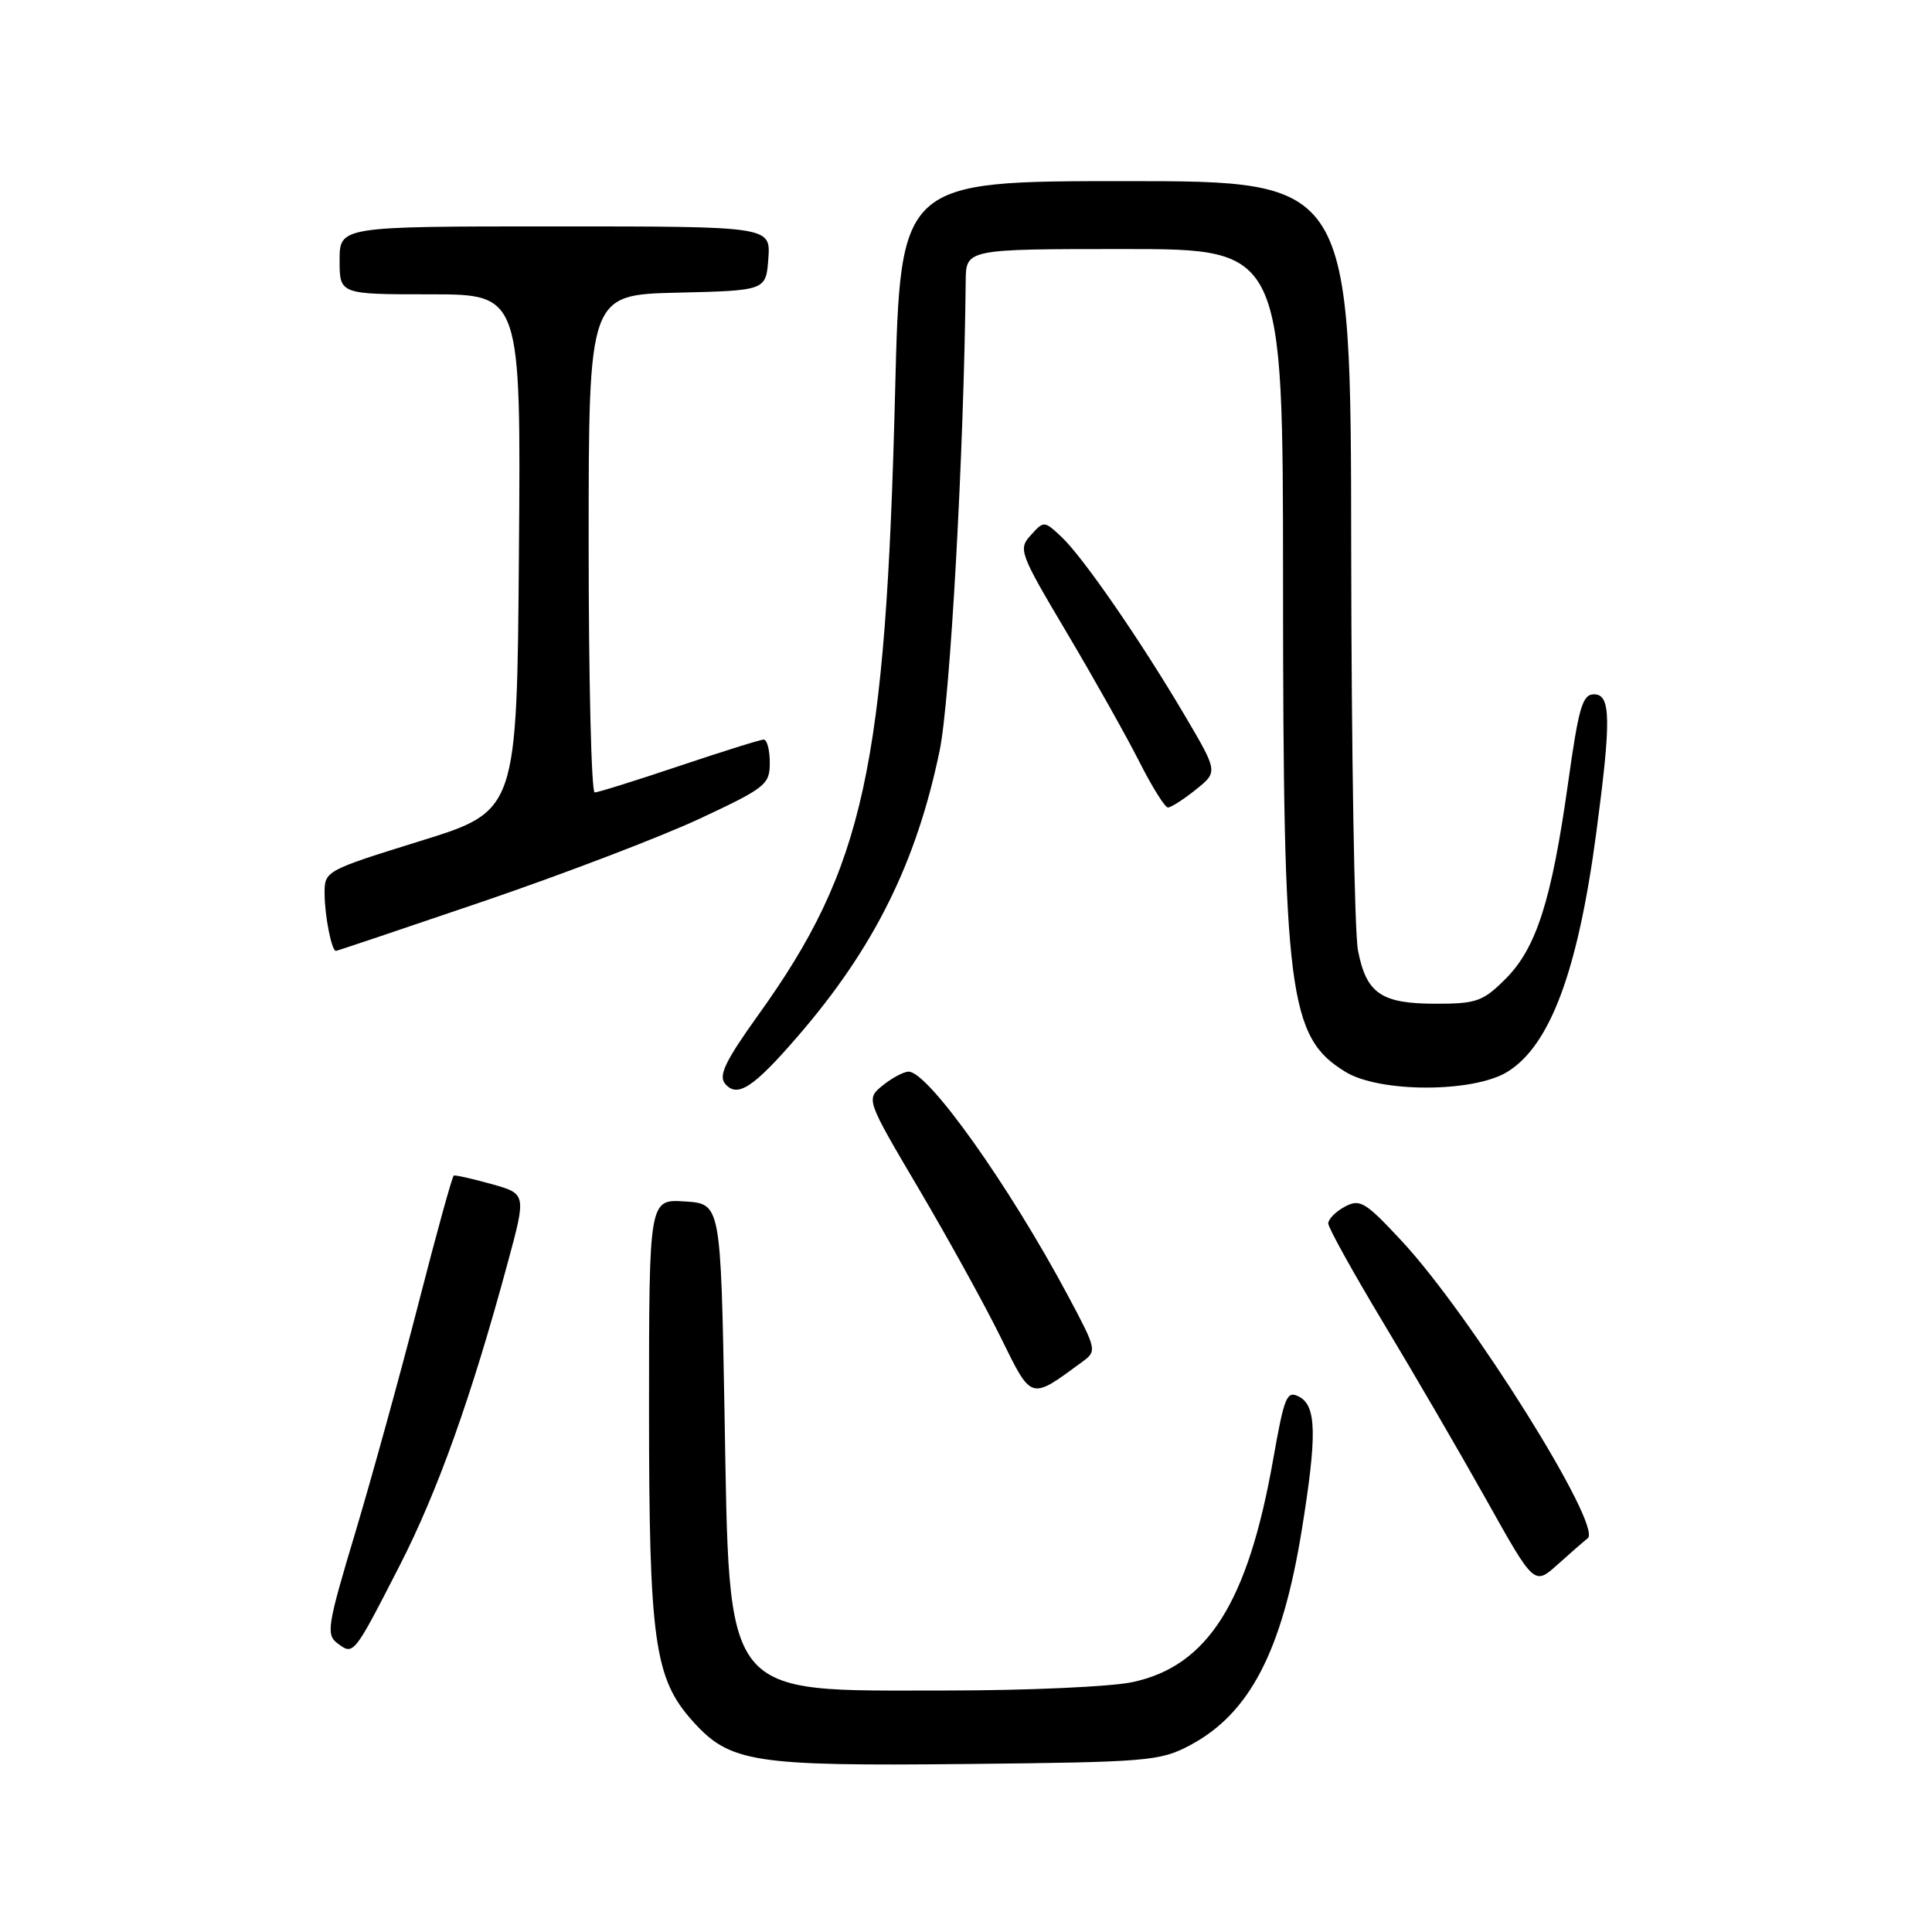 <?xml version="1.0" encoding="UTF-8" standalone="no"?>
<!DOCTYPE svg PUBLIC "-//W3C//DTD SVG 1.1//EN" "http://www.w3.org/Graphics/SVG/1.1/DTD/svg11.dtd" >
<svg xmlns="http://www.w3.org/2000/svg" xmlns:xlink="http://www.w3.org/1999/xlink" version="1.1" viewBox="0 0 256 256">
 <g >
 <path fill="currentColor"
d=" M 157.69 231.25 C 165.60 227.05 169.89 218.77 172.49 202.75 C 174.52 190.22 174.45 186.31 172.17 185.09 C 170.50 184.20 170.19 184.95 168.68 193.50 C 165.33 212.38 160.03 220.76 150.06 222.89 C 147.22 223.50 136.13 224.00 125.40 224.00 C 95.42 224.00 96.70 225.61 96.00 187.00 C 95.50 159.50 95.50 159.50 90.75 159.20 C 86.00 158.89 86.00 158.89 86.00 186.76 C 86.00 217.41 86.70 222.42 91.80 228.08 C 96.72 233.55 99.77 234.03 128.00 233.74 C 152.18 233.49 153.72 233.36 157.69 231.25 Z  M 52.93 207.50 C 58.00 197.61 62.47 185.09 67.27 167.34 C 69.75 158.19 69.75 158.19 65.12 156.89 C 62.58 156.18 60.33 155.68 60.13 155.77 C 59.92 155.86 57.82 163.49 55.45 172.72 C 53.08 181.95 49.32 195.57 47.10 203.00 C 43.37 215.42 43.18 216.60 44.72 217.75 C 46.86 219.36 46.85 219.36 52.93 207.50 Z  M 210.38 203.83 C 212.40 202.25 194.89 174.27 185.72 164.42 C 180.90 159.24 180.20 158.82 178.20 159.89 C 176.99 160.54 176.00 161.54 176.00 162.11 C 176.00 162.68 179.30 168.63 183.33 175.33 C 187.36 182.02 193.50 192.58 196.98 198.79 C 203.30 210.09 203.30 210.09 206.40 207.30 C 208.10 205.77 209.90 204.21 210.38 203.83 Z  M 143.45 180.42 C 145.36 179.02 145.31 178.80 141.54 171.74 C 133.72 157.09 122.99 142.00 120.40 142.00 C 119.75 142.00 118.21 142.82 116.97 143.82 C 114.73 145.64 114.73 145.64 121.77 157.57 C 125.64 164.13 130.51 172.96 132.59 177.19 C 136.76 185.65 136.45 185.56 143.45 180.42 Z  M 105.74 137.28 C 115.82 125.61 121.42 114.33 124.50 99.50 C 125.91 92.72 127.73 59.92 127.96 37.25 C 128.00 33.00 128.00 33.00 149.00 33.00 C 170.00 33.00 170.00 33.00 170.01 77.25 C 170.02 131.80 170.74 137.43 178.30 142.04 C 182.83 144.80 195.18 144.80 199.71 142.04 C 205.39 138.57 209.08 128.67 211.51 110.38 C 213.51 95.34 213.46 92.00 211.21 92.00 C 209.68 92.00 209.18 93.74 207.78 103.75 C 205.60 119.28 203.58 125.62 199.50 129.70 C 196.51 132.69 195.64 133.00 190.29 133.00 C 183.02 133.00 181.05 131.66 179.94 125.94 C 179.47 123.50 179.07 99.56 179.04 72.75 C 179.00 24.00 179.00 24.00 149.15 24.00 C 119.31 24.00 119.31 24.00 118.61 51.75 C 117.36 101.88 114.50 114.95 100.46 134.51 C 96.13 140.55 95.18 142.51 96.07 143.59 C 97.69 145.53 99.82 144.14 105.74 137.28 Z  M 64.06 119.43 C 74.67 115.81 87.54 110.89 92.67 108.50 C 101.47 104.38 102.00 103.96 102.00 101.07 C 102.00 99.38 101.64 98.00 101.20 98.00 C 100.75 98.00 95.72 99.58 90.00 101.50 C 84.28 103.42 79.25 105.00 78.80 105.00 C 78.36 105.00 78.00 90.16 78.00 72.03 C 78.00 39.06 78.00 39.06 89.75 38.78 C 101.50 38.50 101.50 38.50 101.81 34.25 C 102.11 30.00 102.11 30.00 73.56 30.00 C 45.00 30.00 45.00 30.00 45.00 34.50 C 45.00 39.00 45.00 39.00 57.01 39.00 C 69.03 39.00 69.03 39.00 68.76 73.23 C 68.50 107.46 68.50 107.46 55.75 111.42 C 43.05 115.37 43.00 115.40 43.01 118.44 C 43.03 121.38 43.94 126.00 44.51 126.00 C 44.66 126.00 53.46 123.04 64.06 119.43 Z  M 158.45 104.63 C 161.39 102.28 161.39 102.28 157.04 94.89 C 151.21 84.99 143.51 73.82 140.66 71.15 C 138.37 69.00 138.32 68.99 136.59 70.91 C 134.90 72.77 135.07 73.24 141.36 83.84 C 144.95 89.89 149.27 97.58 150.96 100.92 C 152.65 104.26 154.36 107.00 154.76 107.00 C 155.17 106.99 156.83 105.93 158.45 104.63 Z "/>
</g>
</svg>